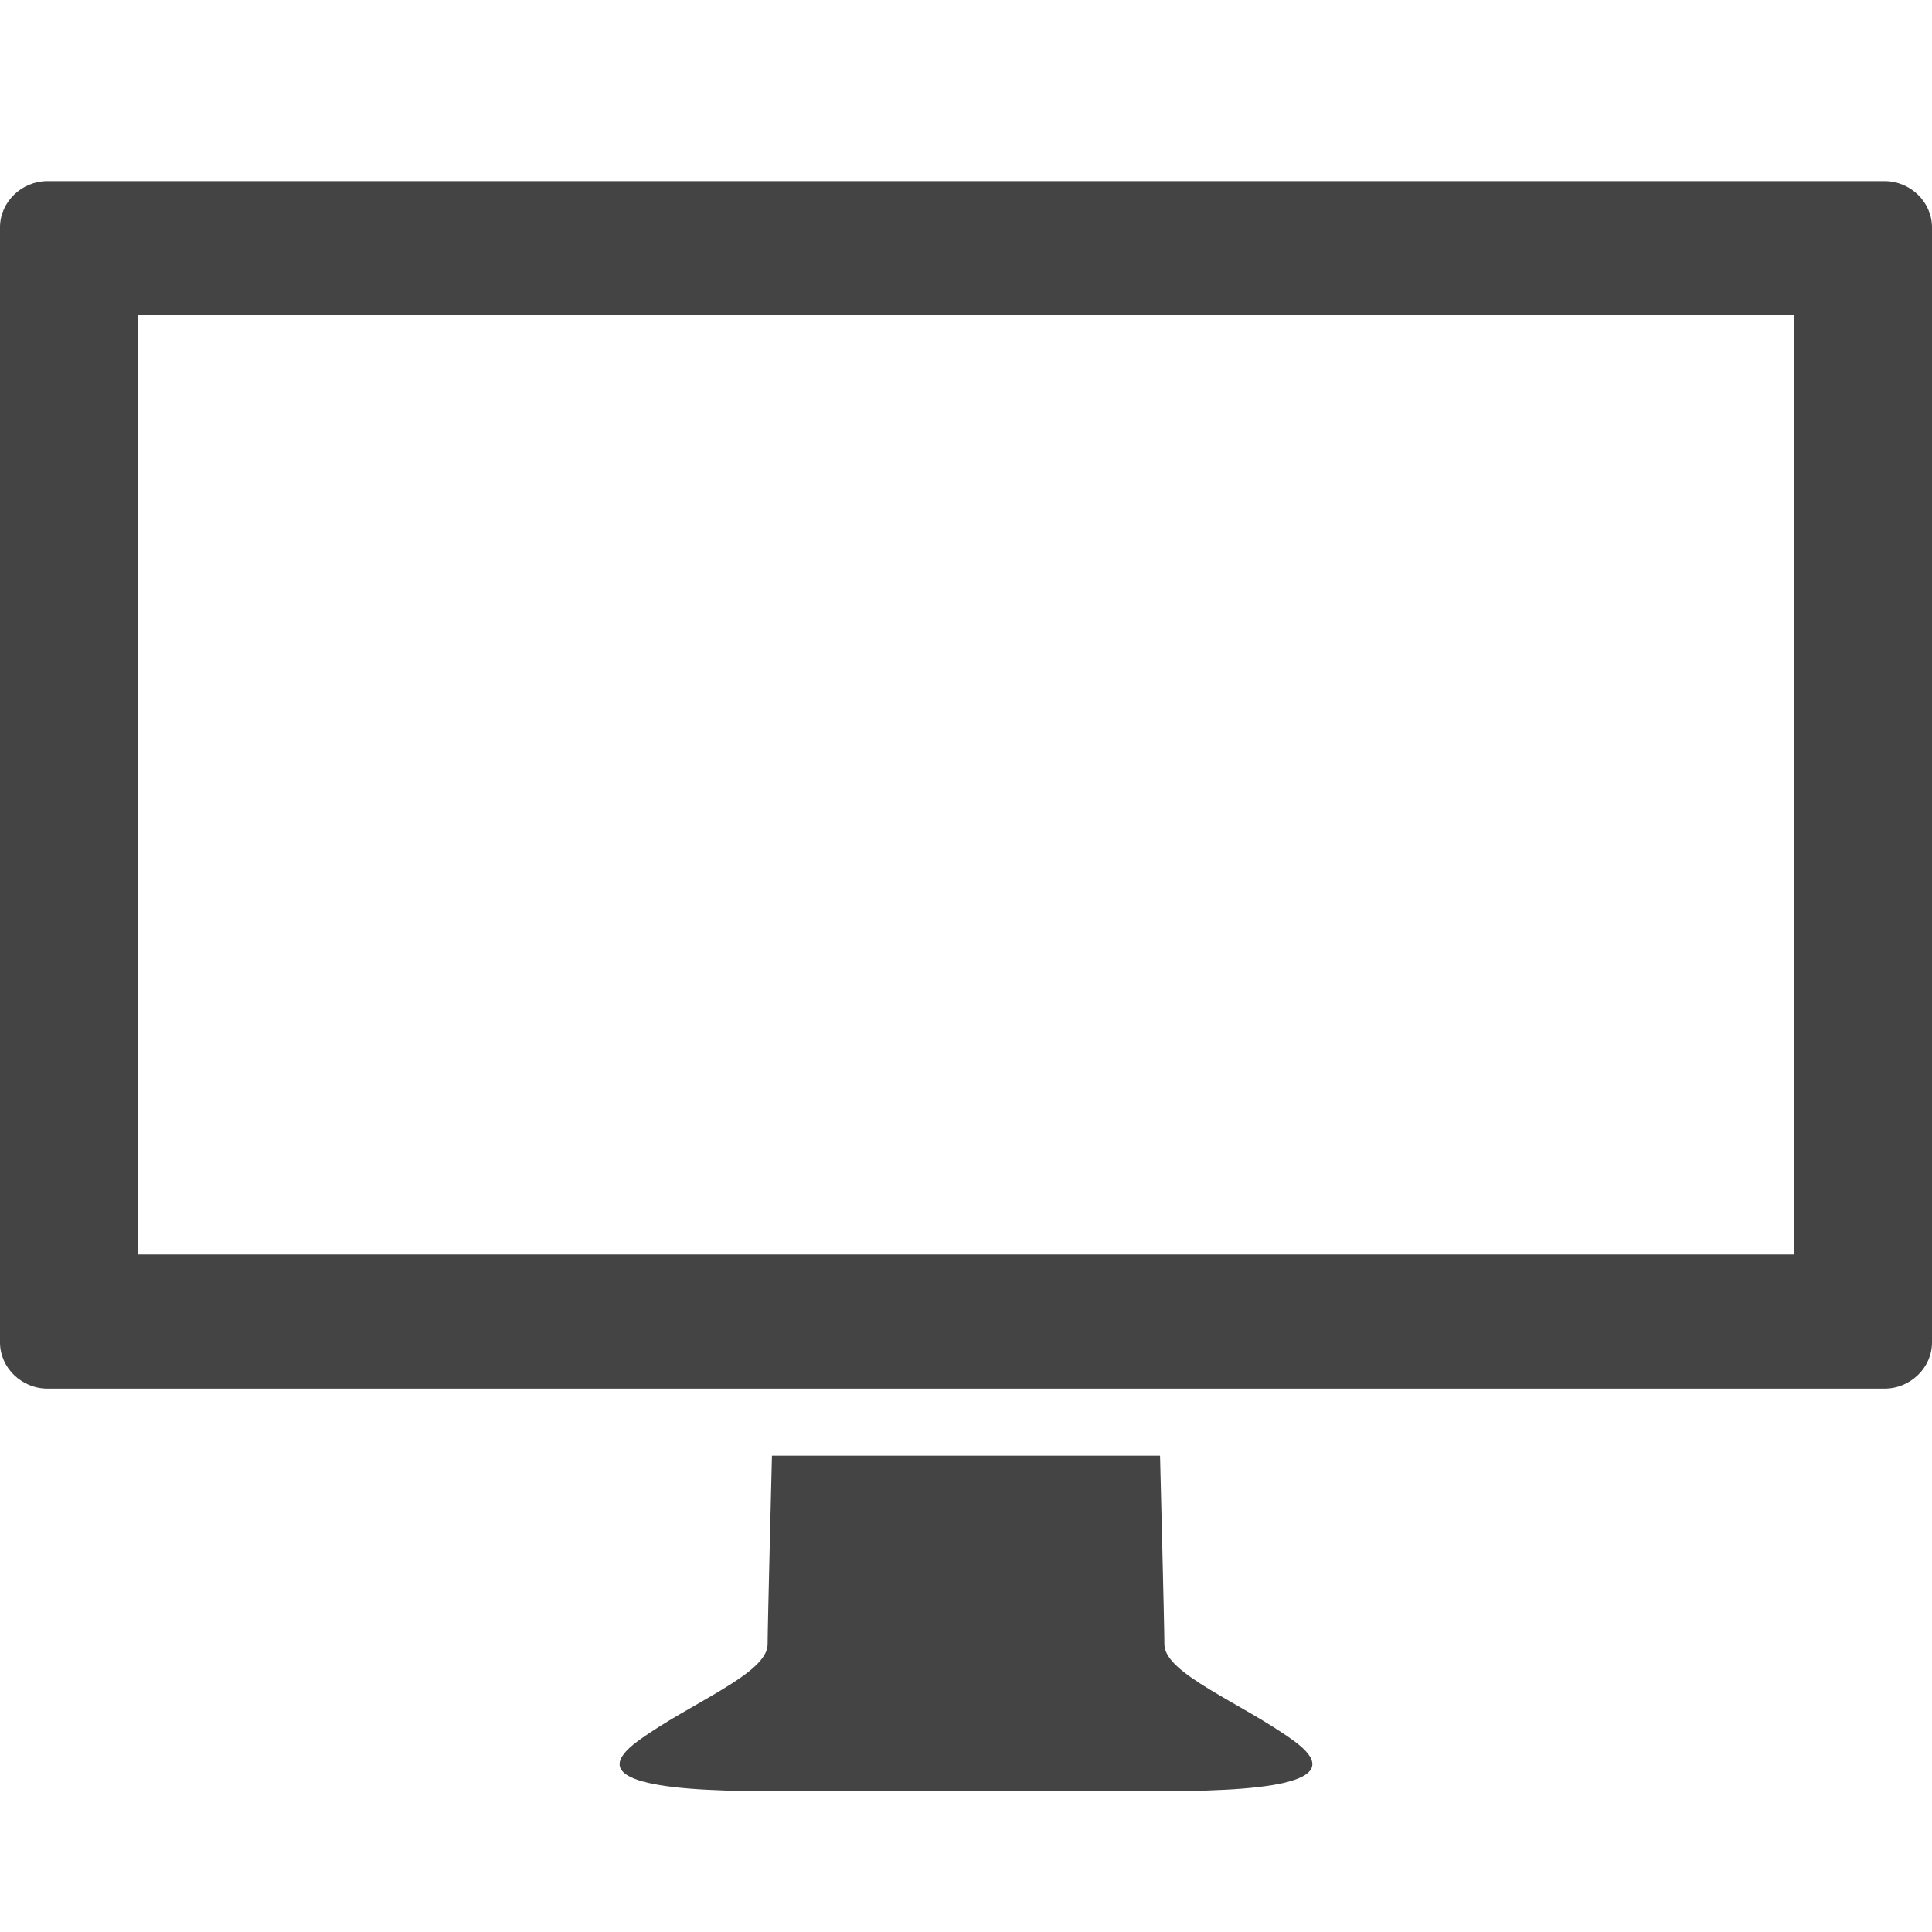 <svg width="32" height="32" viewBox="0 0 32 32" xmlns="http://www.w3.org/2000/svg"><g class="nc-icon-wrapper" fill="#444444"><path d="M.786 3C.357 3 0 3.347 0 3.764v18.472c0 .417.357.764.786.764h30.428c.429 0 .786-.347.786-.764V3.764c0-.417-.357-.764-.786-.764H.786zm1.5 17.778V5.222h27.428v15.556H2.286zm10.428 8.889h6.572c2 0 3-.209 2.143-.834-.858-.625-2.143-1.11-2.143-1.597 0-.278-.072-3.125-.072-3.125h-6.428s-.072 2.847-.072 3.125c0 .486-1.285.972-2.143 1.597-.857.625.143.834 2.143.834z"></path></g></svg>